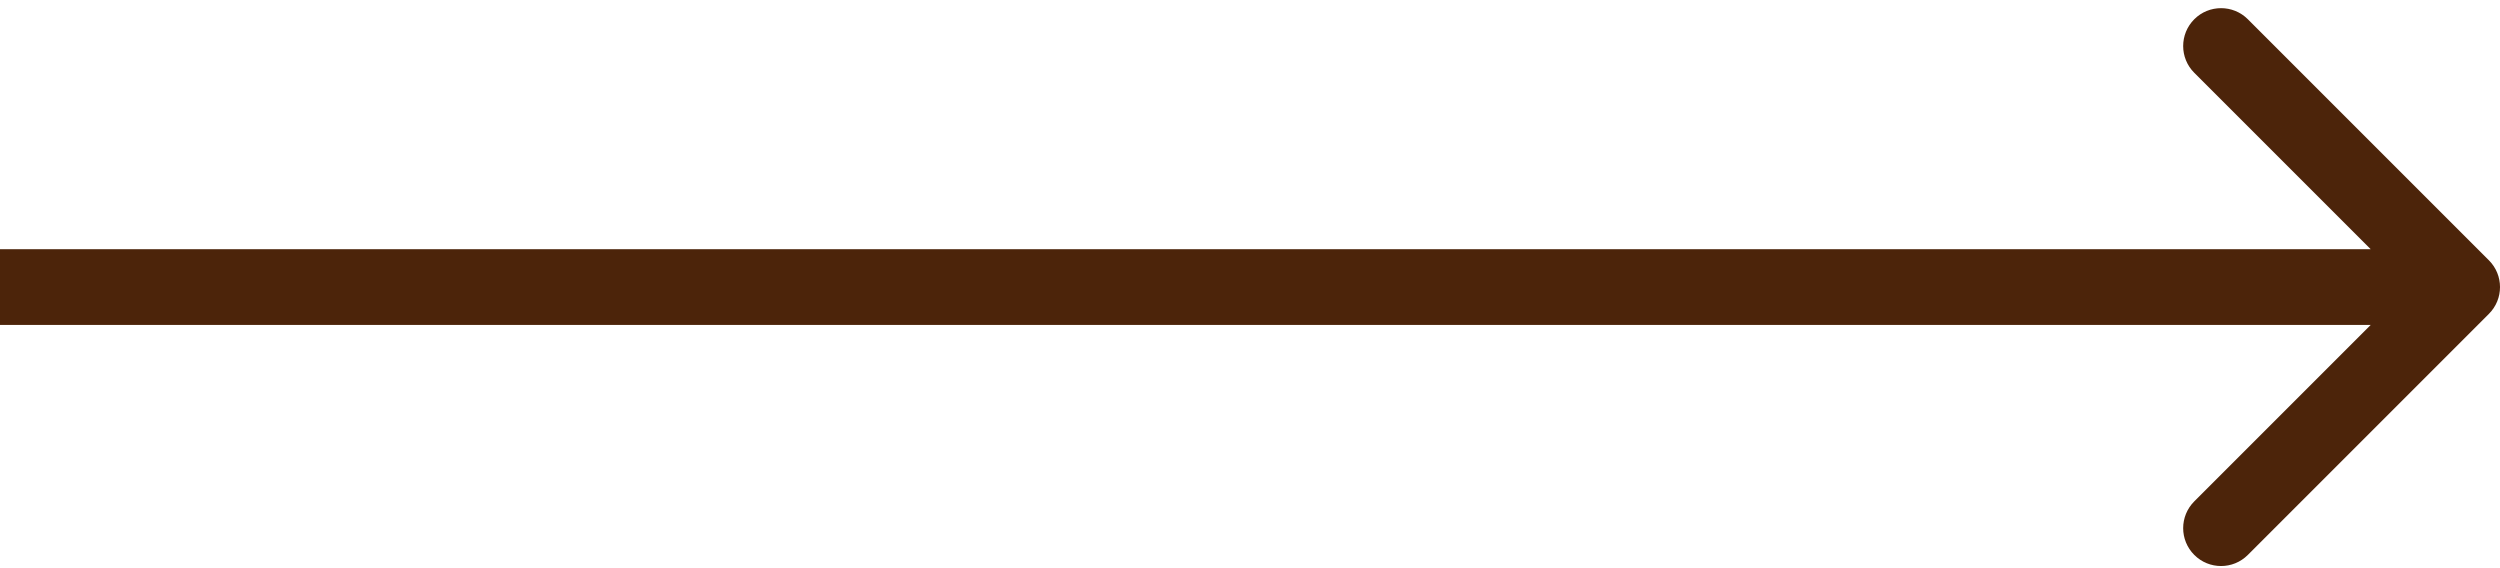 <svg width="66" height="15" viewBox="0 0 66 15" fill="none" xmlns="http://www.w3.org/2000/svg">
<path d="M65.707 8.286C66.098 7.896 66.098 7.263 65.707 6.872L59.343 0.508C58.953 0.118 58.319 0.118 57.929 0.508C57.538 0.899 57.538 1.532 57.929 1.922L63.586 7.579L57.929 13.236C57.538 13.627 57.538 14.26 57.929 14.65C58.319 15.041 58.953 15.041 59.343 14.65L65.707 8.286ZM0 8.579H65V6.579H0V8.579Z" fill="#4C240A"/>
</svg>
